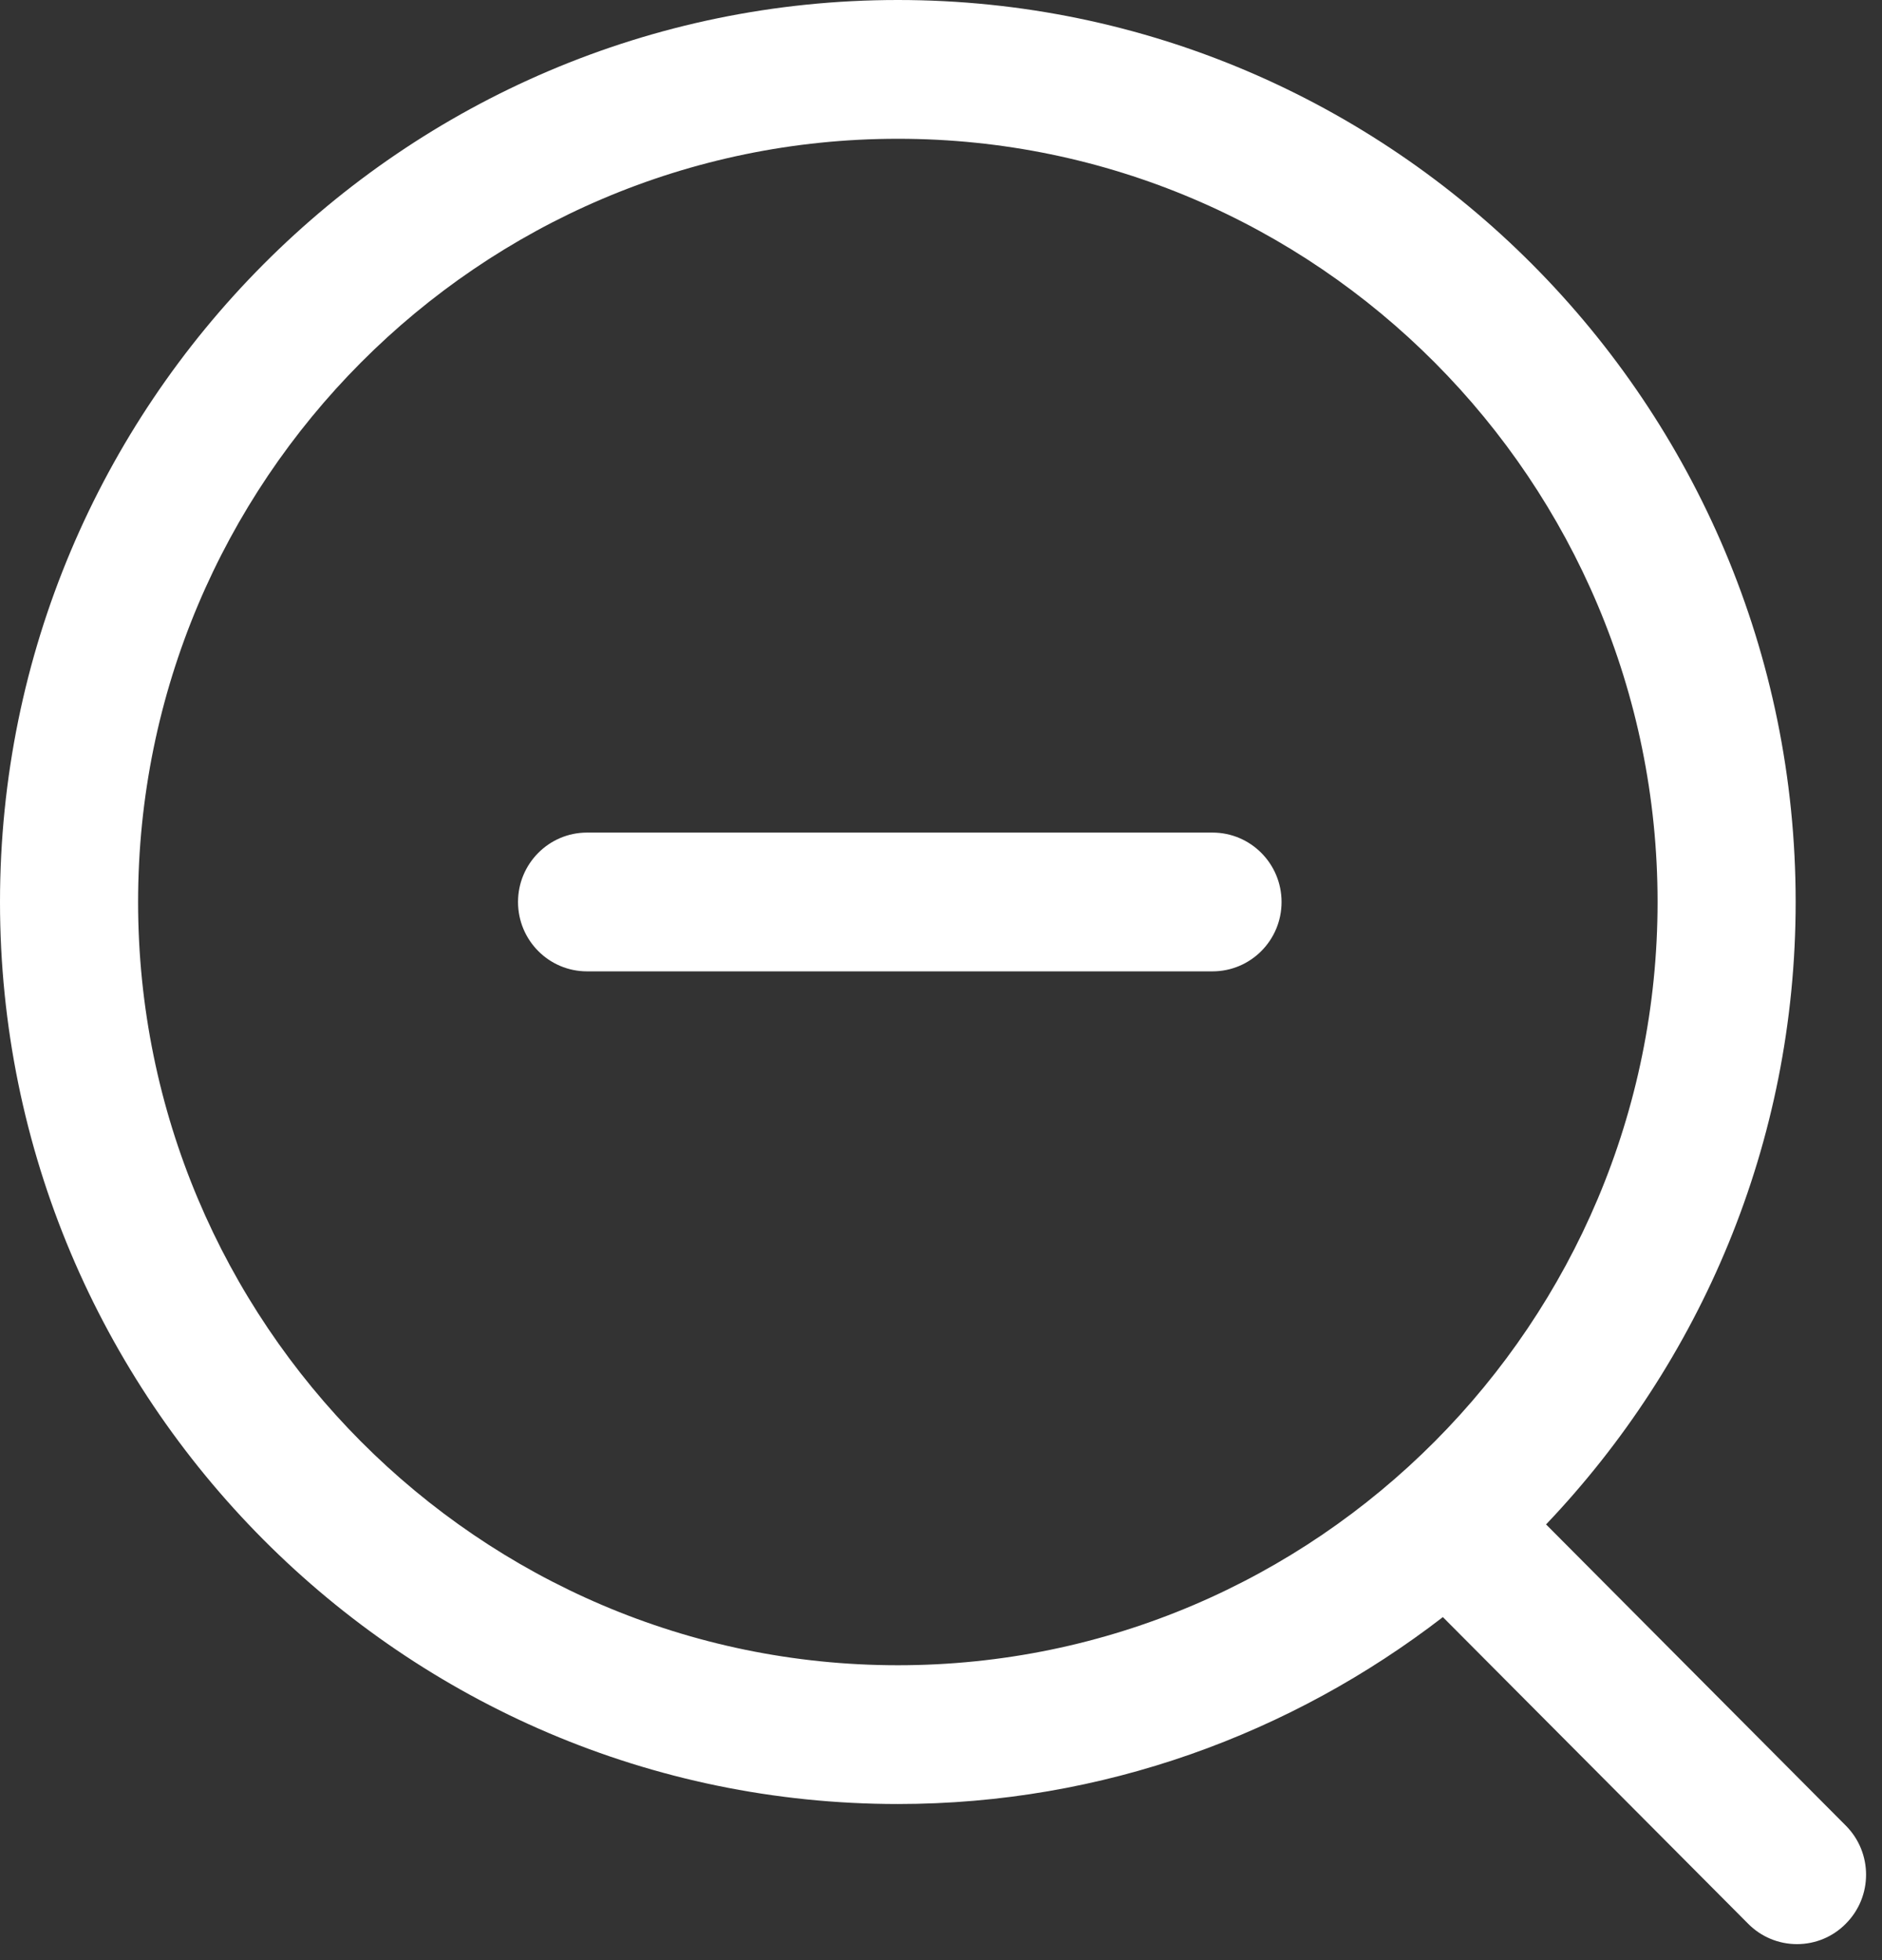 ﻿<?xml version="1.0" encoding="utf-8"?>
<svg version="1.1" xmlns:xlink="http://www.w3.org/1999/xlink" width="24px" height="25px" xmlns="http://www.w3.org/2000/svg">
  <rect width="100%" height="100%" fill="#333333" stroke="none"/>
  <g transform="matrix(1 0 0 1 -1824 -408 )">
    <path d="M 23.538 24.536  C 23.883 24.191  23.883 23.631  23.539 23.285  L 19.716 19.443  C 21.683 17.376  22.899 14.583  22.899 11.504  C 22.899 5.161  17.763 0  11.45 0  C 5.136 0  0 5.161  0 11.504  C 0 17.848  5.136 23.009  11.45 23.009  C 14.064 23.009  16.471 22.113  18.4 20.625  L 22.293 24.536  C 22.458 24.703  22.682 24.796  22.916 24.796  C 23.15 24.796  23.374 24.703  23.538 24.536  Z M 11.45 21.239  C 6.108 21.239  1.761 16.872  1.761 11.504  C 1.761 6.137  6.108 1.77  11.45 1.77  C 16.791 1.77  21.138 6.137  21.138 11.504  C 21.138 16.872  16.791 21.239  11.45 21.239  Z M 15.462 10.619  L 7.486 10.619  C 7 10.619  6.606 11.016  6.606 11.504  C 6.606 11.993  7 12.389  7.486 12.389  L 15.462 12.389  C 15.949 12.389  16.343 11.993  16.343 11.504  C 16.343 11.016  15.949 10.619  15.462 10.619  Z " fill-rule="nonzero" fill="#ffffff" stroke="none" transform="matrix(1 0 0 1 1824 408 )" />
  </g>
</svg>